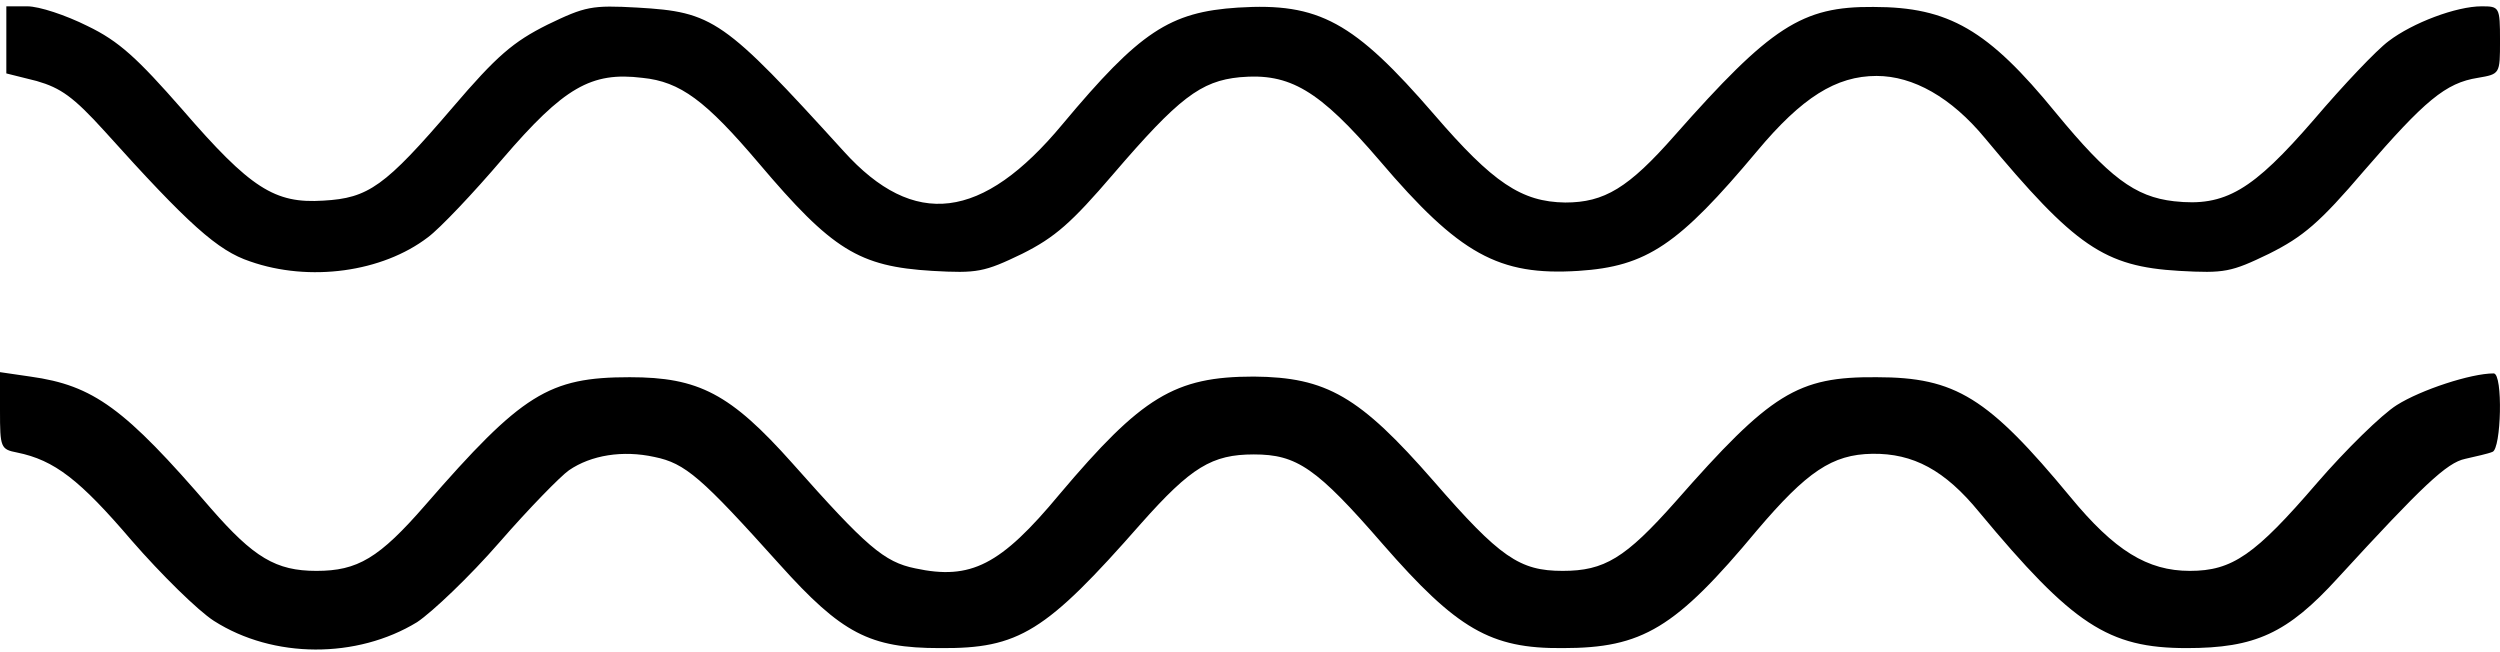 <?xml version="1.0" standalone="no"?>
<!DOCTYPE svg PUBLIC "-//W3C//DTD SVG 20010904//EN"
 "http://www.w3.org/TR/2001/REC-SVG-20010904/DTD/svg10.dtd">
<svg version="1.0" xmlns="http://www.w3.org/2000/svg"
 width="395pt" height="103pt" viewBox="0 0 395 103"
 preserveAspectRatio="xMidYMid meet">

<g transform="translate(0,103) scale(0.1,-0.1)"
fill="#000000" stroke="none">
<path d="M10 967 l0 -53 48 -12 c38 -11 58 -25 107 -79 133 -148 179 -189 230
-206 94 -33 209 -17 281 38 19 14 72 70 118 124 97 113 140 138 221 128 60 -6
100 -36 184 -135 116 -137 158 -163 274 -170 71 -4 82 -2 142 27 52 26 78 49
144 126 103 120 138 147 200 153 79 7 125 -20 221 -132 126 -148 188 -182 314
-174 108 7 158 41 282 189 71 85 125 119 189 119 58 0 118 -34 171 -98 143
-172 189 -203 307 -210 72 -4 82 -2 142 27 54 27 80 49 150 131 96 111 129
139 180 147 35 6 35 6 35 59 0 53 -1 54 -29 54 -40 0 -109 -26 -147 -55 -19
-14 -72 -70 -118 -124 -97 -112 -140 -138 -221 -129 -62 7 -103 38 -187 140
-107 131 -169 167 -288 167 -113 1 -162 -31 -314 -203 -73 -83 -111 -106 -173
-106 -69 1 -114 31 -207 139 -127 147 -182 177 -310 169 -108 -7 -155 -38
-277 -184 -127 -153 -235 -166 -346 -43 -190 209 -206 220 -326 227 -72 4 -82
2 -142 -27 -54 -27 -80 -49 -150 -131 -107 -125 -133 -143 -204 -147 -77 -5
-115 19 -223 144 -71 81 -100 108 -150 132 -34 17 -76 31 -95 31 l-33 0 0 -53z"/>
<path d="M0 381 c0 -58 1 -61 27 -66 59 -12 99 -43 181 -139 47 -54 105 -111
130 -127 94 -60 226 -60 321 -2 24 16 83 72 130 126 47 54 97 105 110 114 35
24 85 32 135 21 49 -10 74 -32 198 -170 98 -109 142 -132 253 -132 125 -1 167
25 318 197 79 89 112 109 178 109 68 0 99 -21 204 -142 117 -134 170 -165 284
-164 126 0 178 31 307 186 79 93 119 120 182 121 65 1 115 -26 169 -92 148
-178 204 -215 328 -215 108 0 159 23 239 111 134 146 172 182 201 188 17 4 36
8 43 11 14 4 17 124 2 124 -36 0 -115 -26 -153 -50 -24 -15 -81 -71 -126 -123
-98 -114 -134 -139 -201 -139 -67 0 -119 32 -189 117 -130 157 -181 189 -306
189 -125 1 -167 -25 -318 -197 -79 -89 -112 -109 -178 -109 -68 0 -99 21 -204
142 -117 134 -169 164 -284 165 -125 0 -177 -32 -307 -186 -93 -112 -140 -136
-228 -117 -49 10 -77 34 -194 166 -98 110 -148 136 -257 136 -128 0 -170 -26
-323 -202 -73 -84 -107 -104 -172 -104 -64 0 -99 21 -167 99 -136 158 -185
194 -285 208 l-48 7 0 -61z"/>
</g>
</svg>
